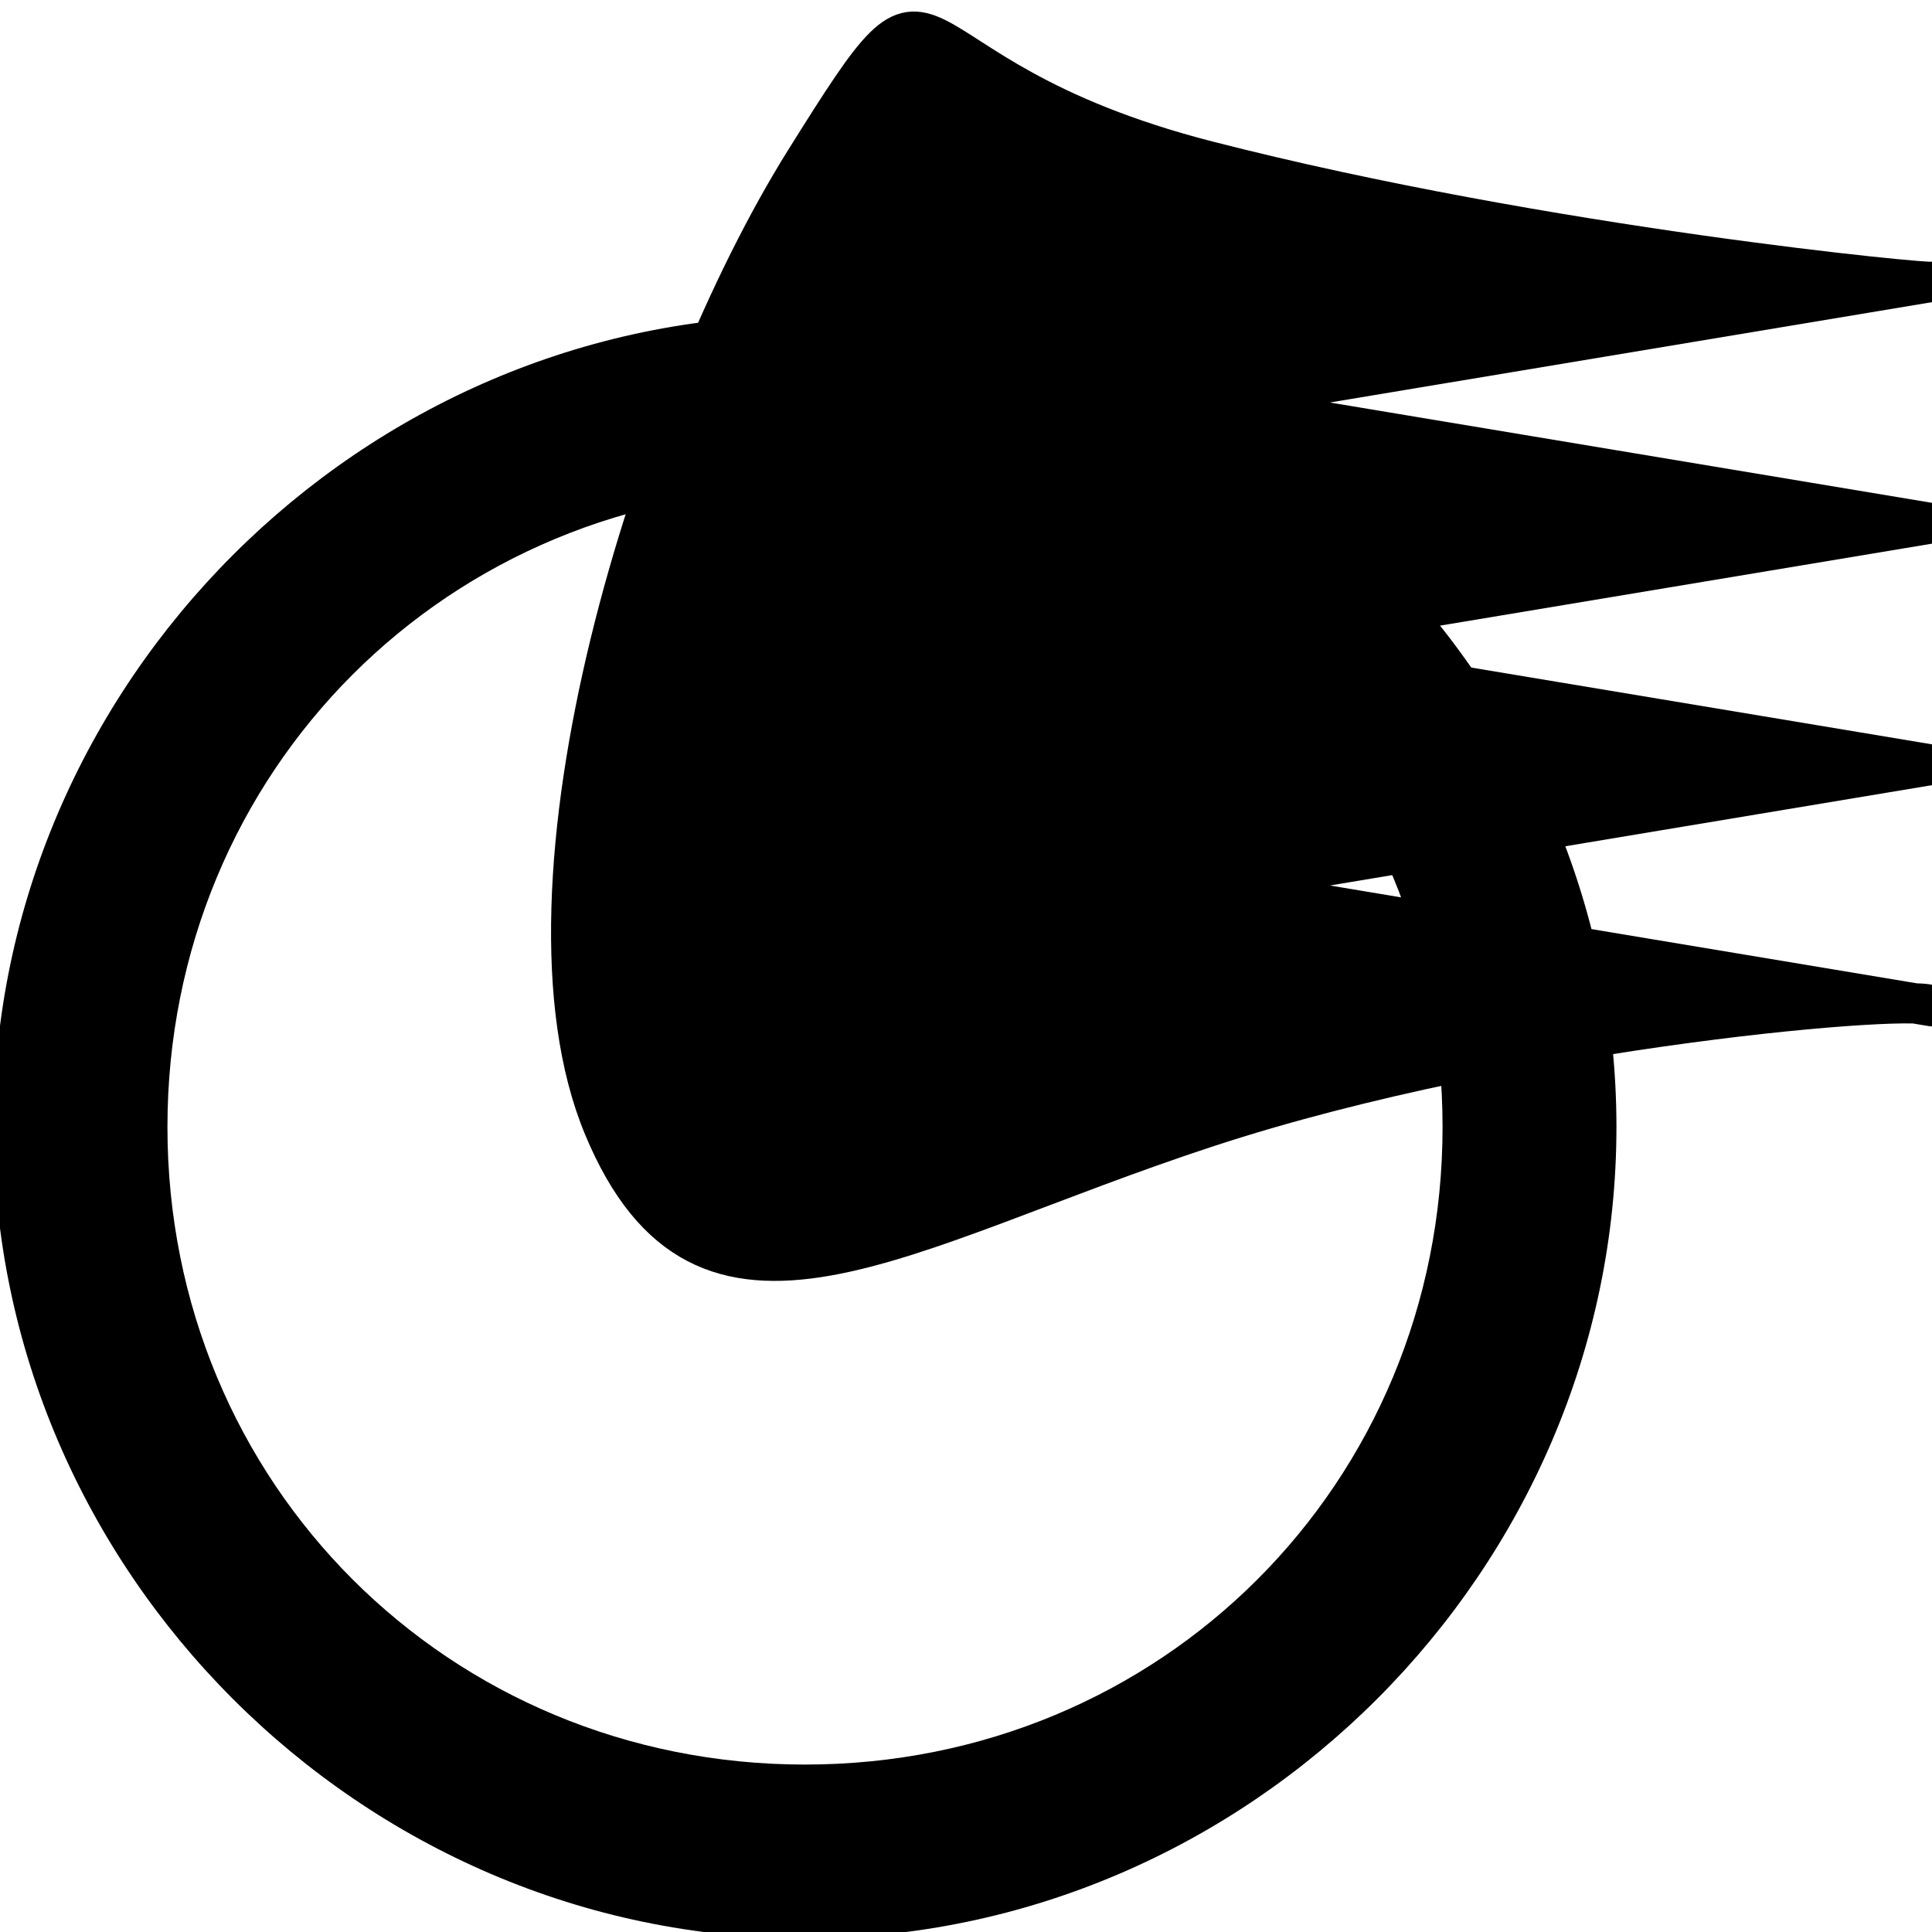 <?xml version="1.0" encoding="UTF-8" standalone="no"?>
<!-- Created with Inkscape (http://www.inkscape.org/) -->
<svg
   xmlns:dc="http://purl.org/dc/elements/1.1/"
   xmlns:cc="http://web.resource.org/cc/"
   xmlns:rdf="http://www.w3.org/1999/02/22-rdf-syntax-ns#"
   xmlns:svg="http://www.w3.org/2000/svg"
   xmlns="http://www.w3.org/2000/svg"
   xmlns:sodipodi="http://sodipodi.sourceforge.net/DTD/sodipodi-0.dtd"
   xmlns:inkscape="http://www.inkscape.org/namespaces/inkscape"
   id="svg2"
   sodipodi:version="0.32"
   inkscape:version="0.45.1"
   width="48"
   height="48"
   version="1.0"
   sodipodi:docbase="/home/qwerty/.icons/MonoIce/scalable/apps"
   sodipodi:docname="mercurylogo.svg"
   inkscape:output_extension="org.inkscape.output.svg.inkscape">
  <defs
     id="defs5" />
  <sodipodi:namedview
     inkscape:window-height="757"
     inkscape:window-width="772"
     inkscape:pageshadow="2"
     inkscape:pageopacity="0.0"
     guidetolerance="10000"
     gridtolerance="10000"
     objecttolerance="10000"
     borderopacity="1.0"
     bordercolor="#666666"
     pagecolor="#ffffff"
     id="base"
     width="48px"
     height="48px"
     showgrid="true"
     showguides="true"
     inkscape:guide-bbox="true"
     inkscape:zoom="4"
     inkscape:cx="-5.641523"
     inkscape:cy="16.032959"
     inkscape:window-x="481"
     inkscape:window-y="112"
     inkscape:current-layer="svg2" />
  <path
     style="opacity:1;color:#000000;fill:#000000;fill-opacity:1;fill-rule:nonzero;stroke:none;stroke-width:0.174;stroke-linecap:round;stroke-linejoin:round;marker:none;stroke-miterlimit:4;stroke-dasharray:none;stroke-dashoffset:0;stroke-opacity:1;visibility:visible;display:inline;overflow:visible;enable-background:accumulate"
     d="M 20,7.84 C 8.982,7.84 -0.16,16.982 -0.16,28 C -0.16,39.018 8.982,48.16 20,48.16 C 31.018,48.16 40.16,39.018 40.16,28 C 40.16,16.982 31.018,7.84 20,7.84 z M 20,12.16 C 28.854,12.16 35.84,19.146 35.84,28 C 35.84,36.854 28.854,43.84 20,43.84 C 11.146,43.84 4.16,36.854 4.16,28 C 4.16,19.146 11.146,12.16 20,12.16 z "
     id="path2165" />
  <path
     style="fill:#000000;fill-rule:evenodd;stroke:#000000;stroke-width:1px;stroke-linecap:butt;stroke-linejoin:round;stroke-opacity:1;fill-opacity:1"
     d="M 15,28 C 17.5,34 22.261,30.537 30,28 C 37.739,25.463 47.903,24.66 48,25 L 30,22 L 48,19 L 30,16 L 48,13 L 30,10 L 48,7 C 48.073,7.073 38.407,6.157 30,4 C 21.593,1.843 23.75,-2 20,4 C 16.25,10 12.5,22 15,28 z "
     id="path2162"
     sodipodi:nodetypes="czccccccczzz" />
</svg>
